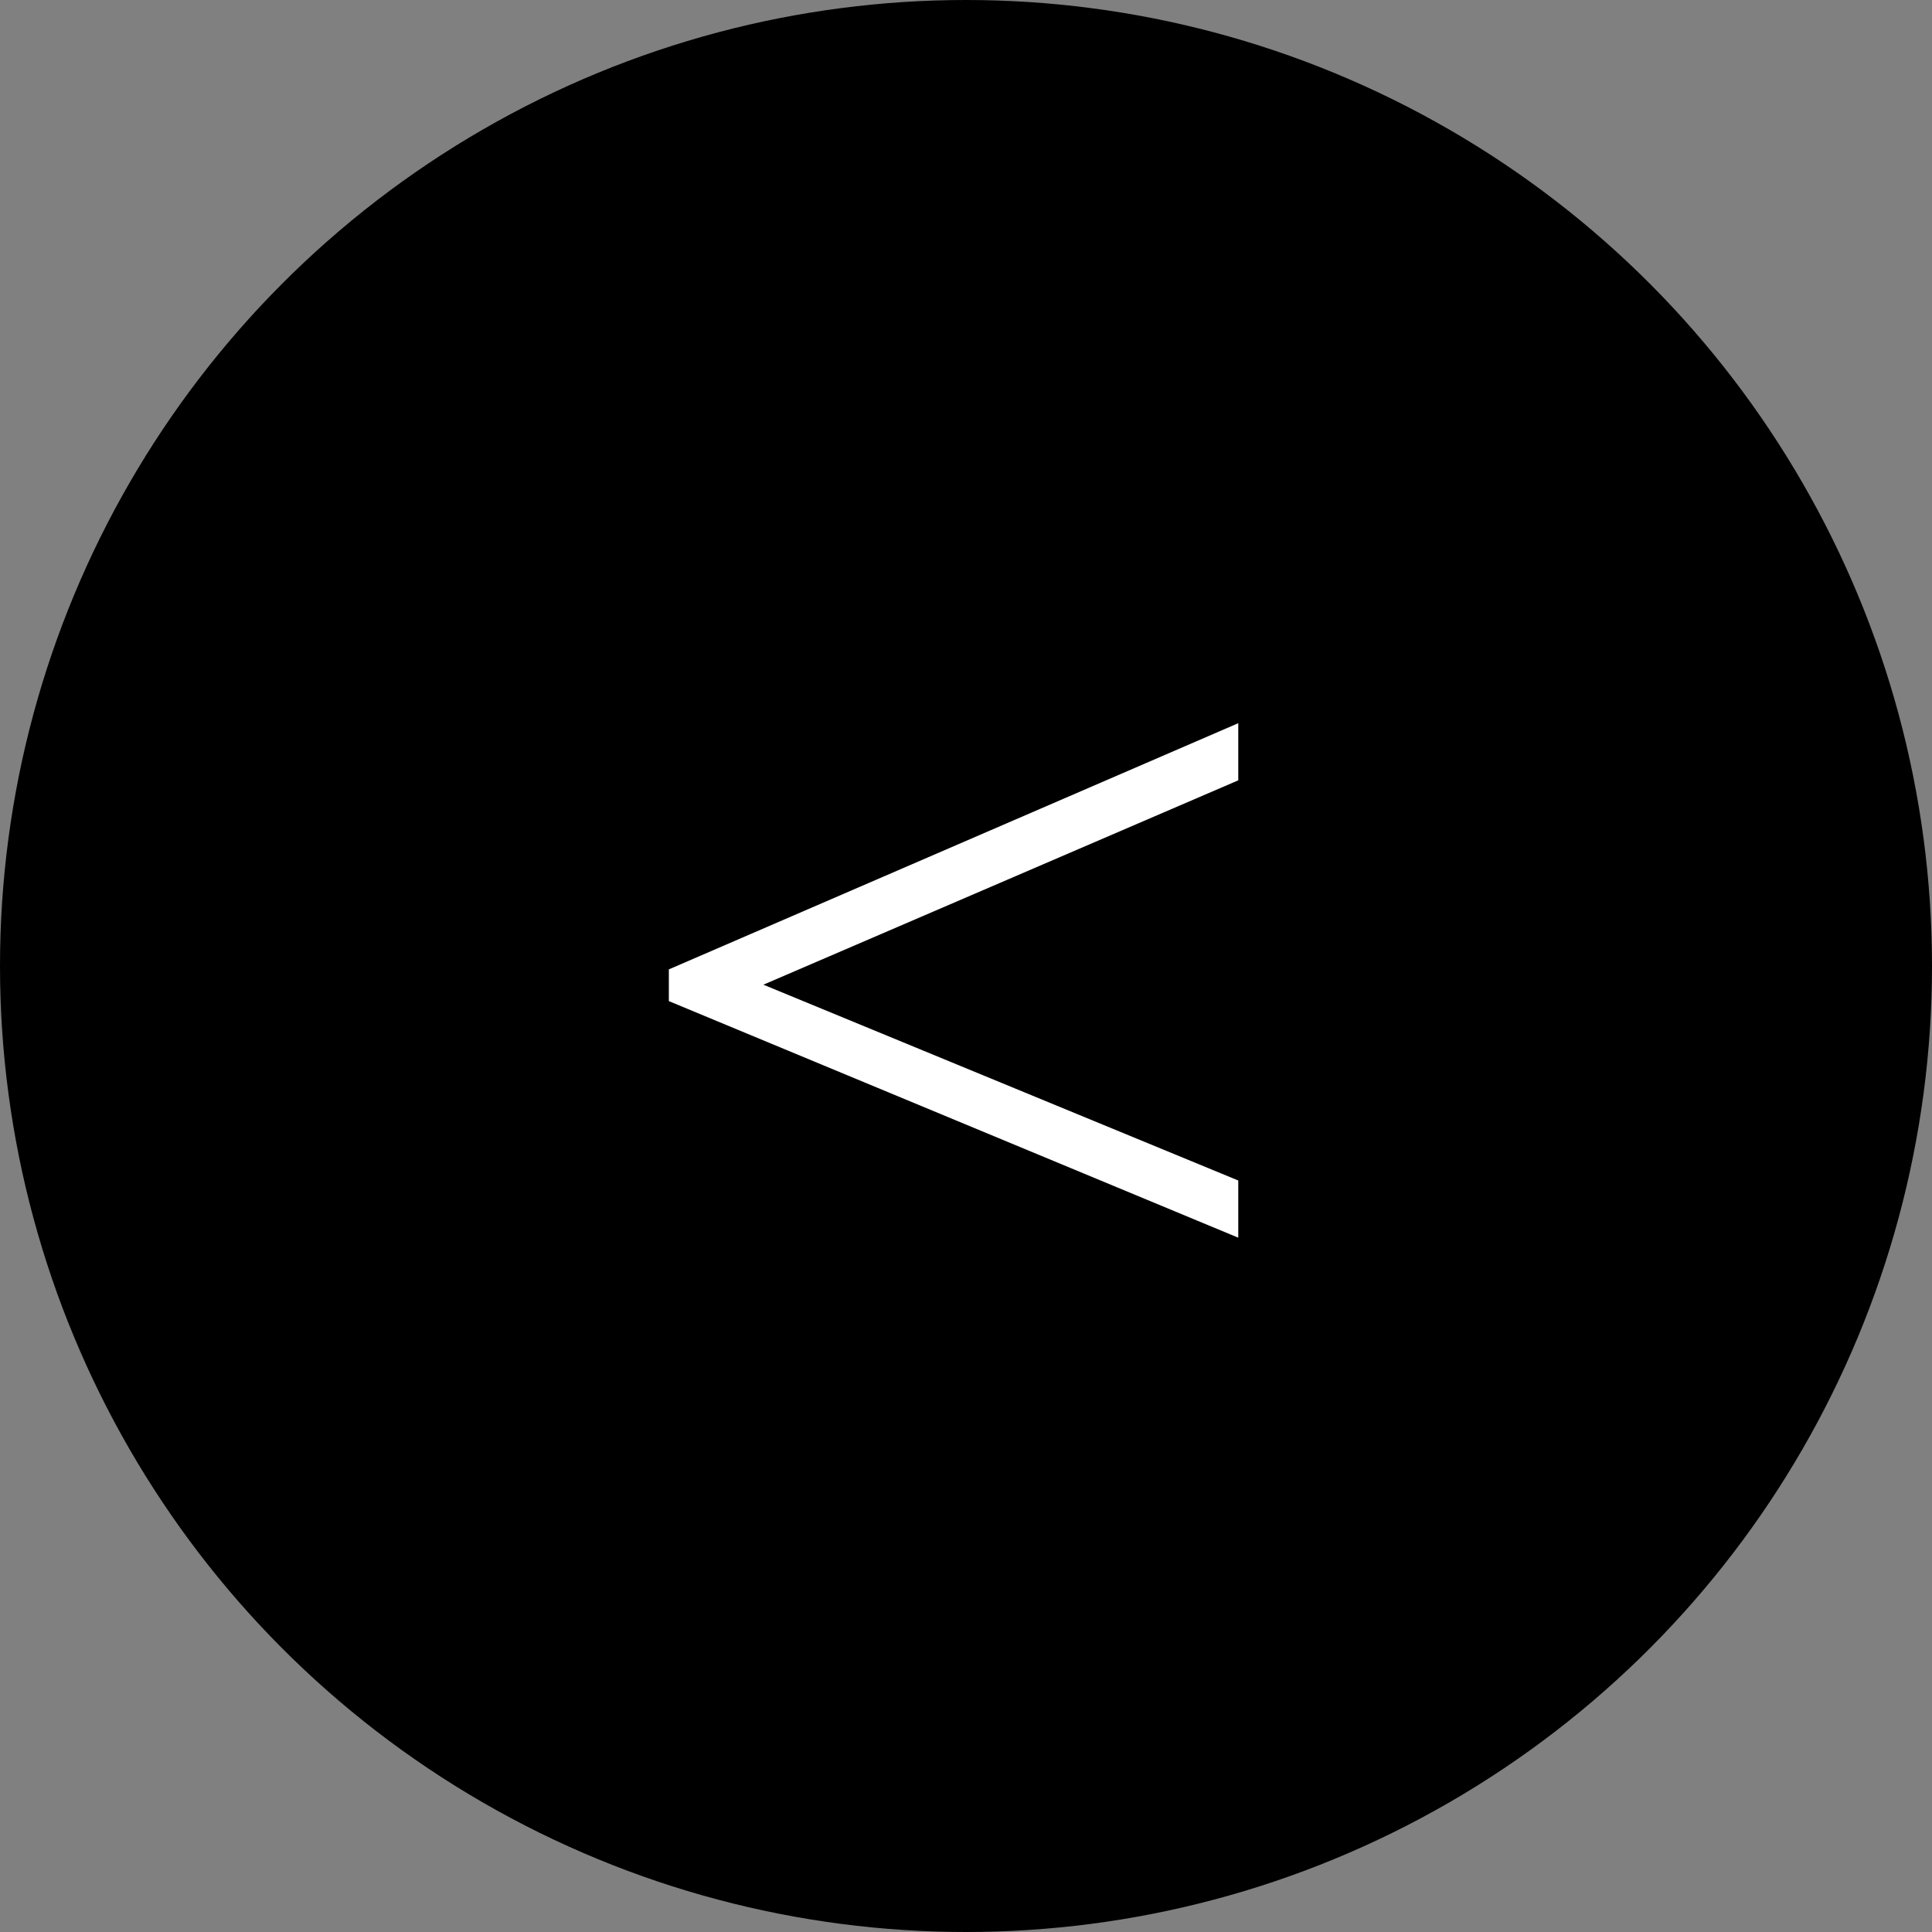 <svg width="40" height="40" viewBox="0 0 40 40" fill="none" xmlns="http://www.w3.org/2000/svg">
<rect x="0" y="0" width="40" height="40" fill="#808080" stroke="none"/>
<circle r="20" transform="matrix(-1 0 0 1 20 20)" fill="black"/>
<path d="M13.848 20.727L25.637 25.625V24.441L15.805 20.387L25.637 16.156V14.973L13.848 20.07V20.727Z" fill="white"/>
</svg>
